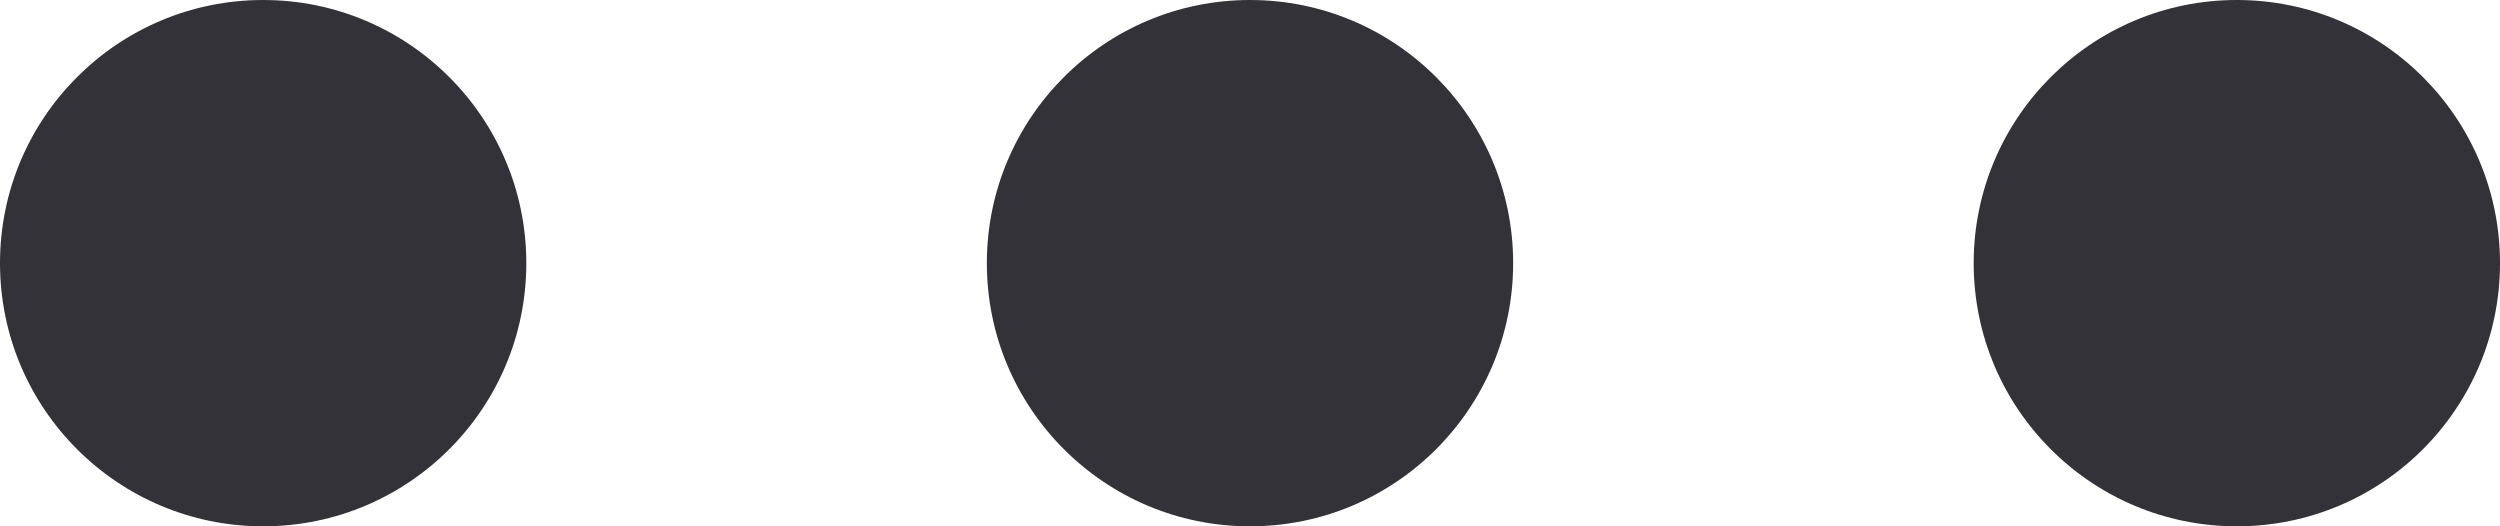 <?xml version="1.0" encoding="UTF-8" standalone="no"?>
<svg width="19px" height="4px" viewBox="0 0 19 4" version="1.1" xmlns="http://www.w3.org/2000/svg" xmlns:xlink="http://www.w3.org/1999/xlink">
    <!-- Generator: Sketch 45.2 (43514) - http://www.bohemiancoding.com/sketch -->
    <title>Group Copy 8</title>
    <desc>Created with Sketch.</desc>
    <defs></defs>
    <g id="Page-1" stroke="none" stroke-width="1" fill="none" fill-rule="evenodd">
        <g id="Tablero-TM" transform="translate(-1346, -304)" fill="#323238">
            <g id="Group-Copy-8" transform="translate(1346, 304)">
                <circle id="Oval" cx="2" cy="2" r="2"></circle>
                <circle id="Oval-Copy" cx="9.5" cy="2" r="2"></circle>
                <circle id="Oval-Copy-2" cx="17" cy="2" r="2"></circle>
            </g>
        </g>
    </g>
</svg>